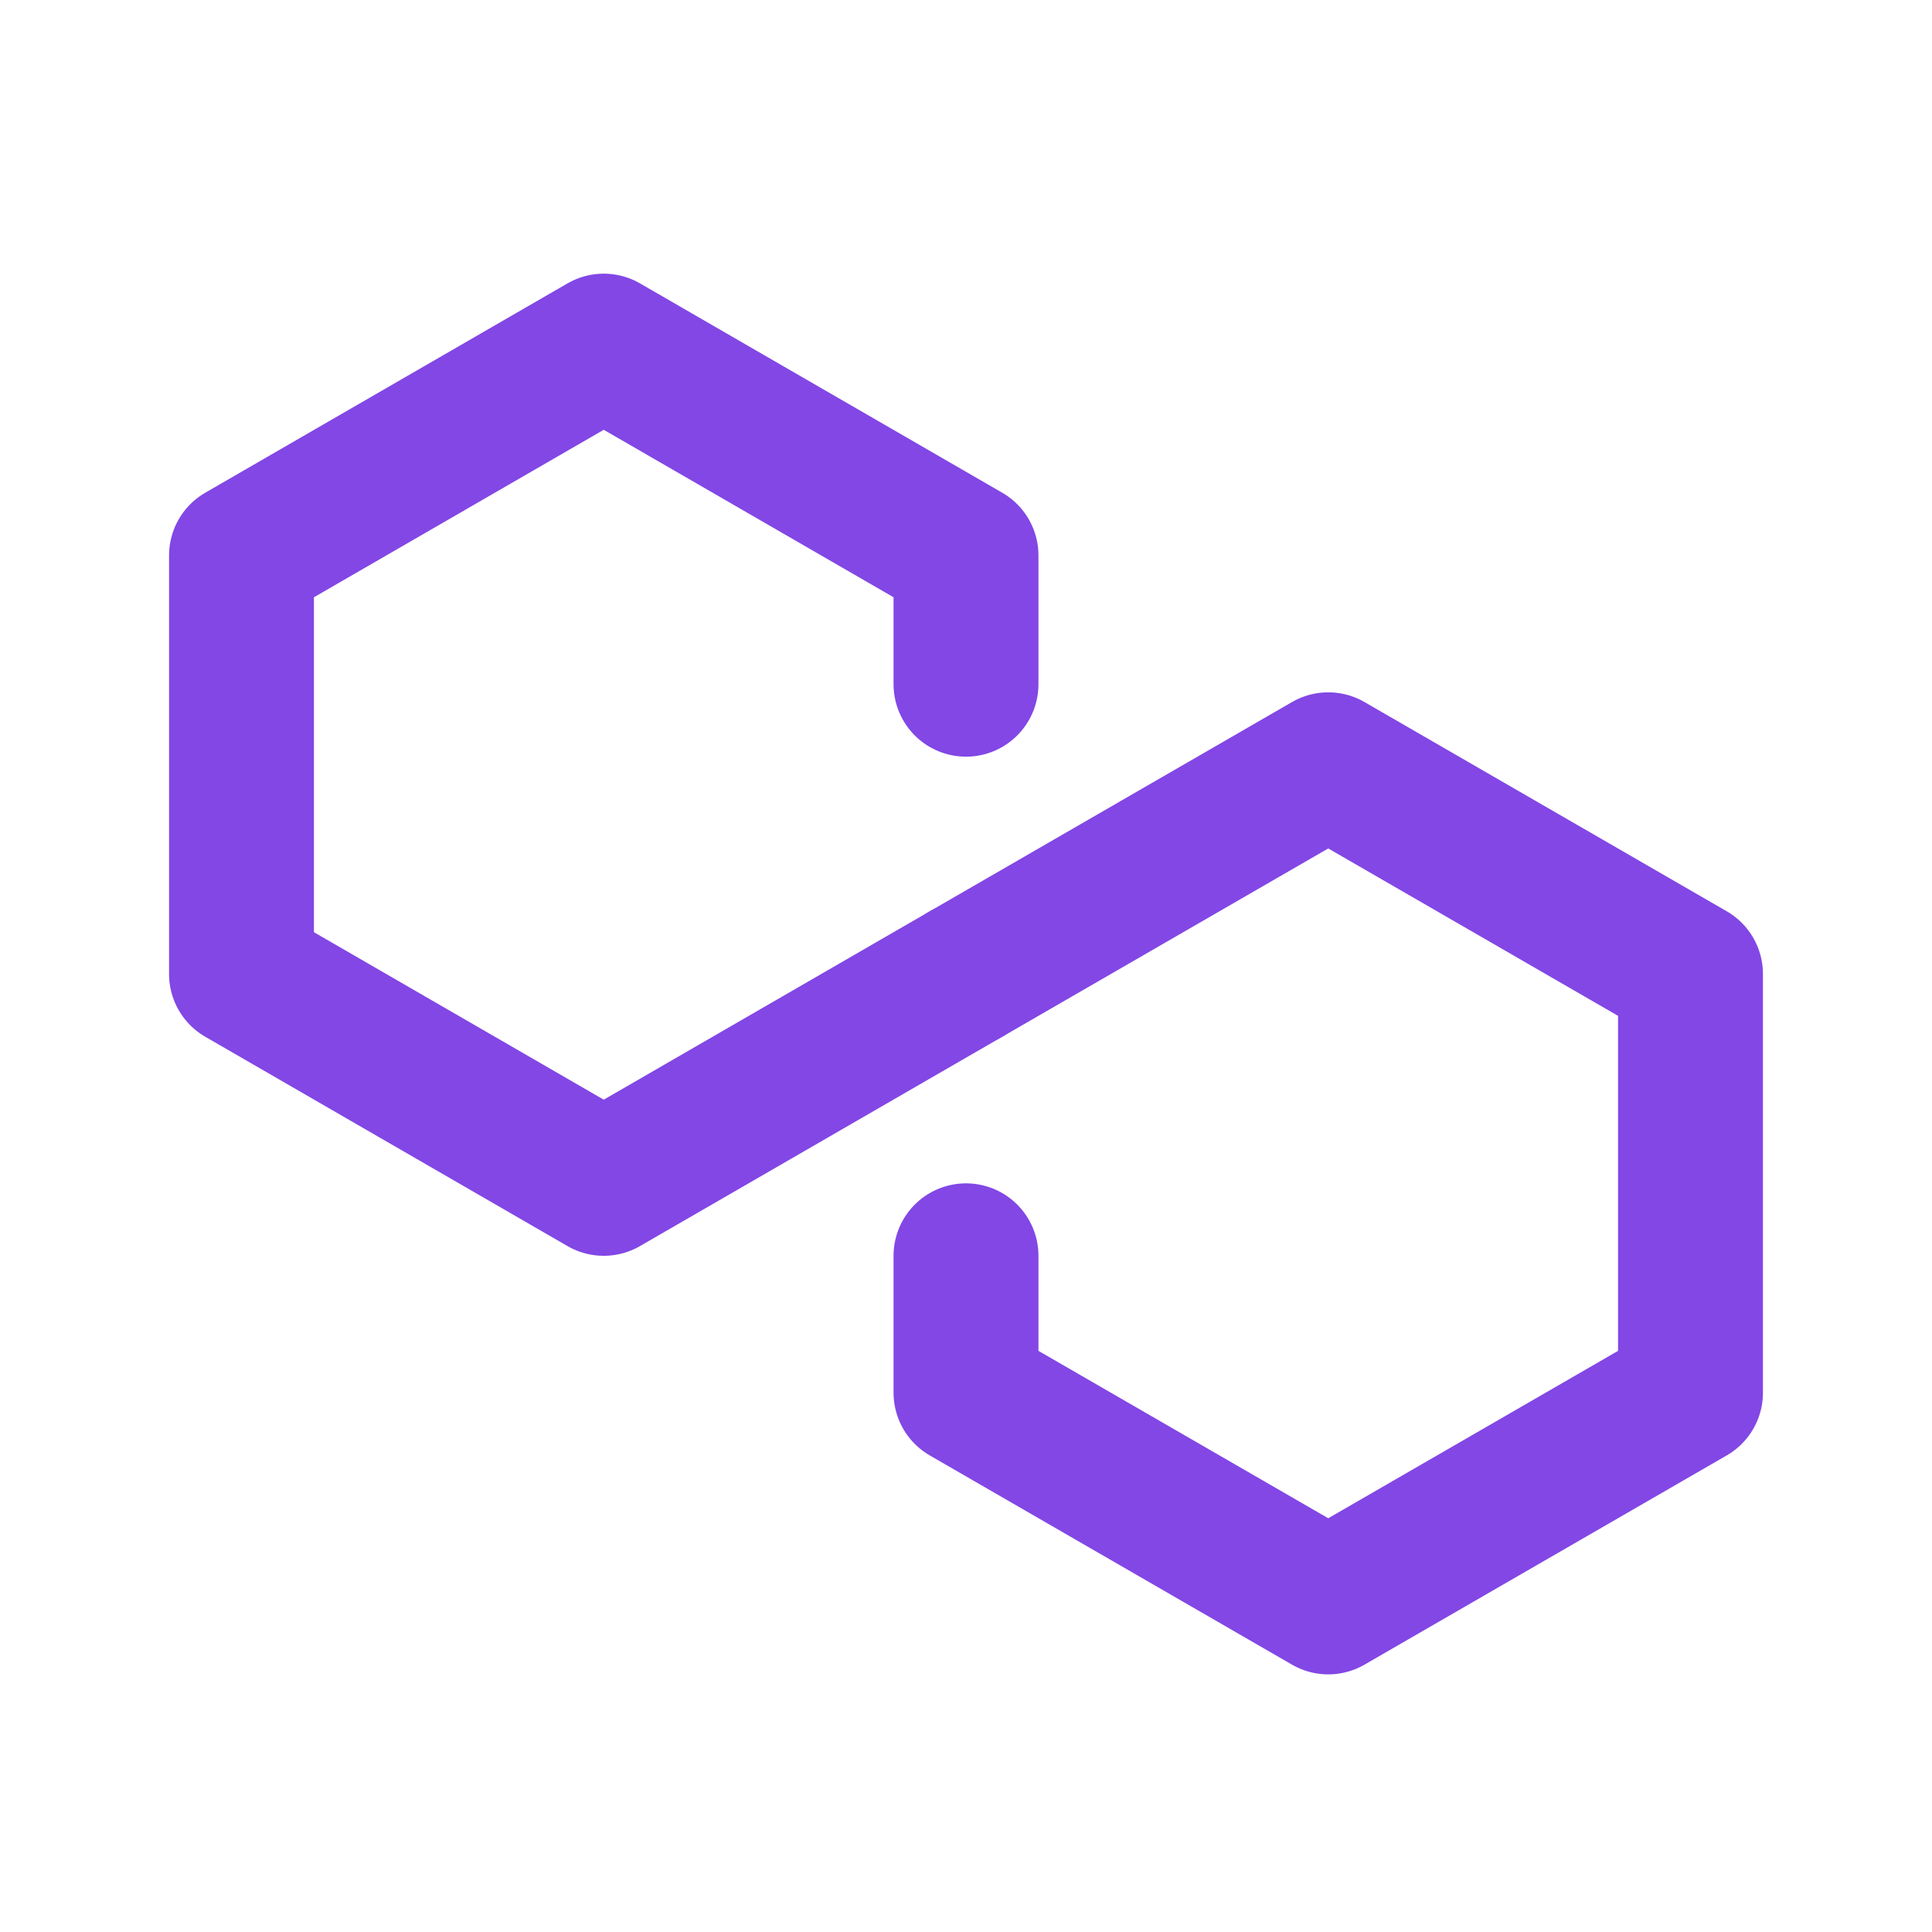 <svg width="20" height="20" viewBox="0 0 20 20" fill="none" xmlns="http://www.w3.org/2000/svg">
<path d="M10 10.083L6.25 12.25L2.5 10.083V5.75L6.25 3.583L10 5.75V7.083" stroke="#8247E5" stroke-width="1.5" stroke-miterlimit="10" stroke-linecap="round" stroke-linejoin="round"/>
<path d="M10 10.083L13.75 7.917L17.5 10.083V14.417L13.75 16.583L10 14.417V13" stroke="#8247E5" stroke-width="1.5" stroke-miterlimit="10" stroke-linecap="round" stroke-linejoin="round"/>
</svg>

